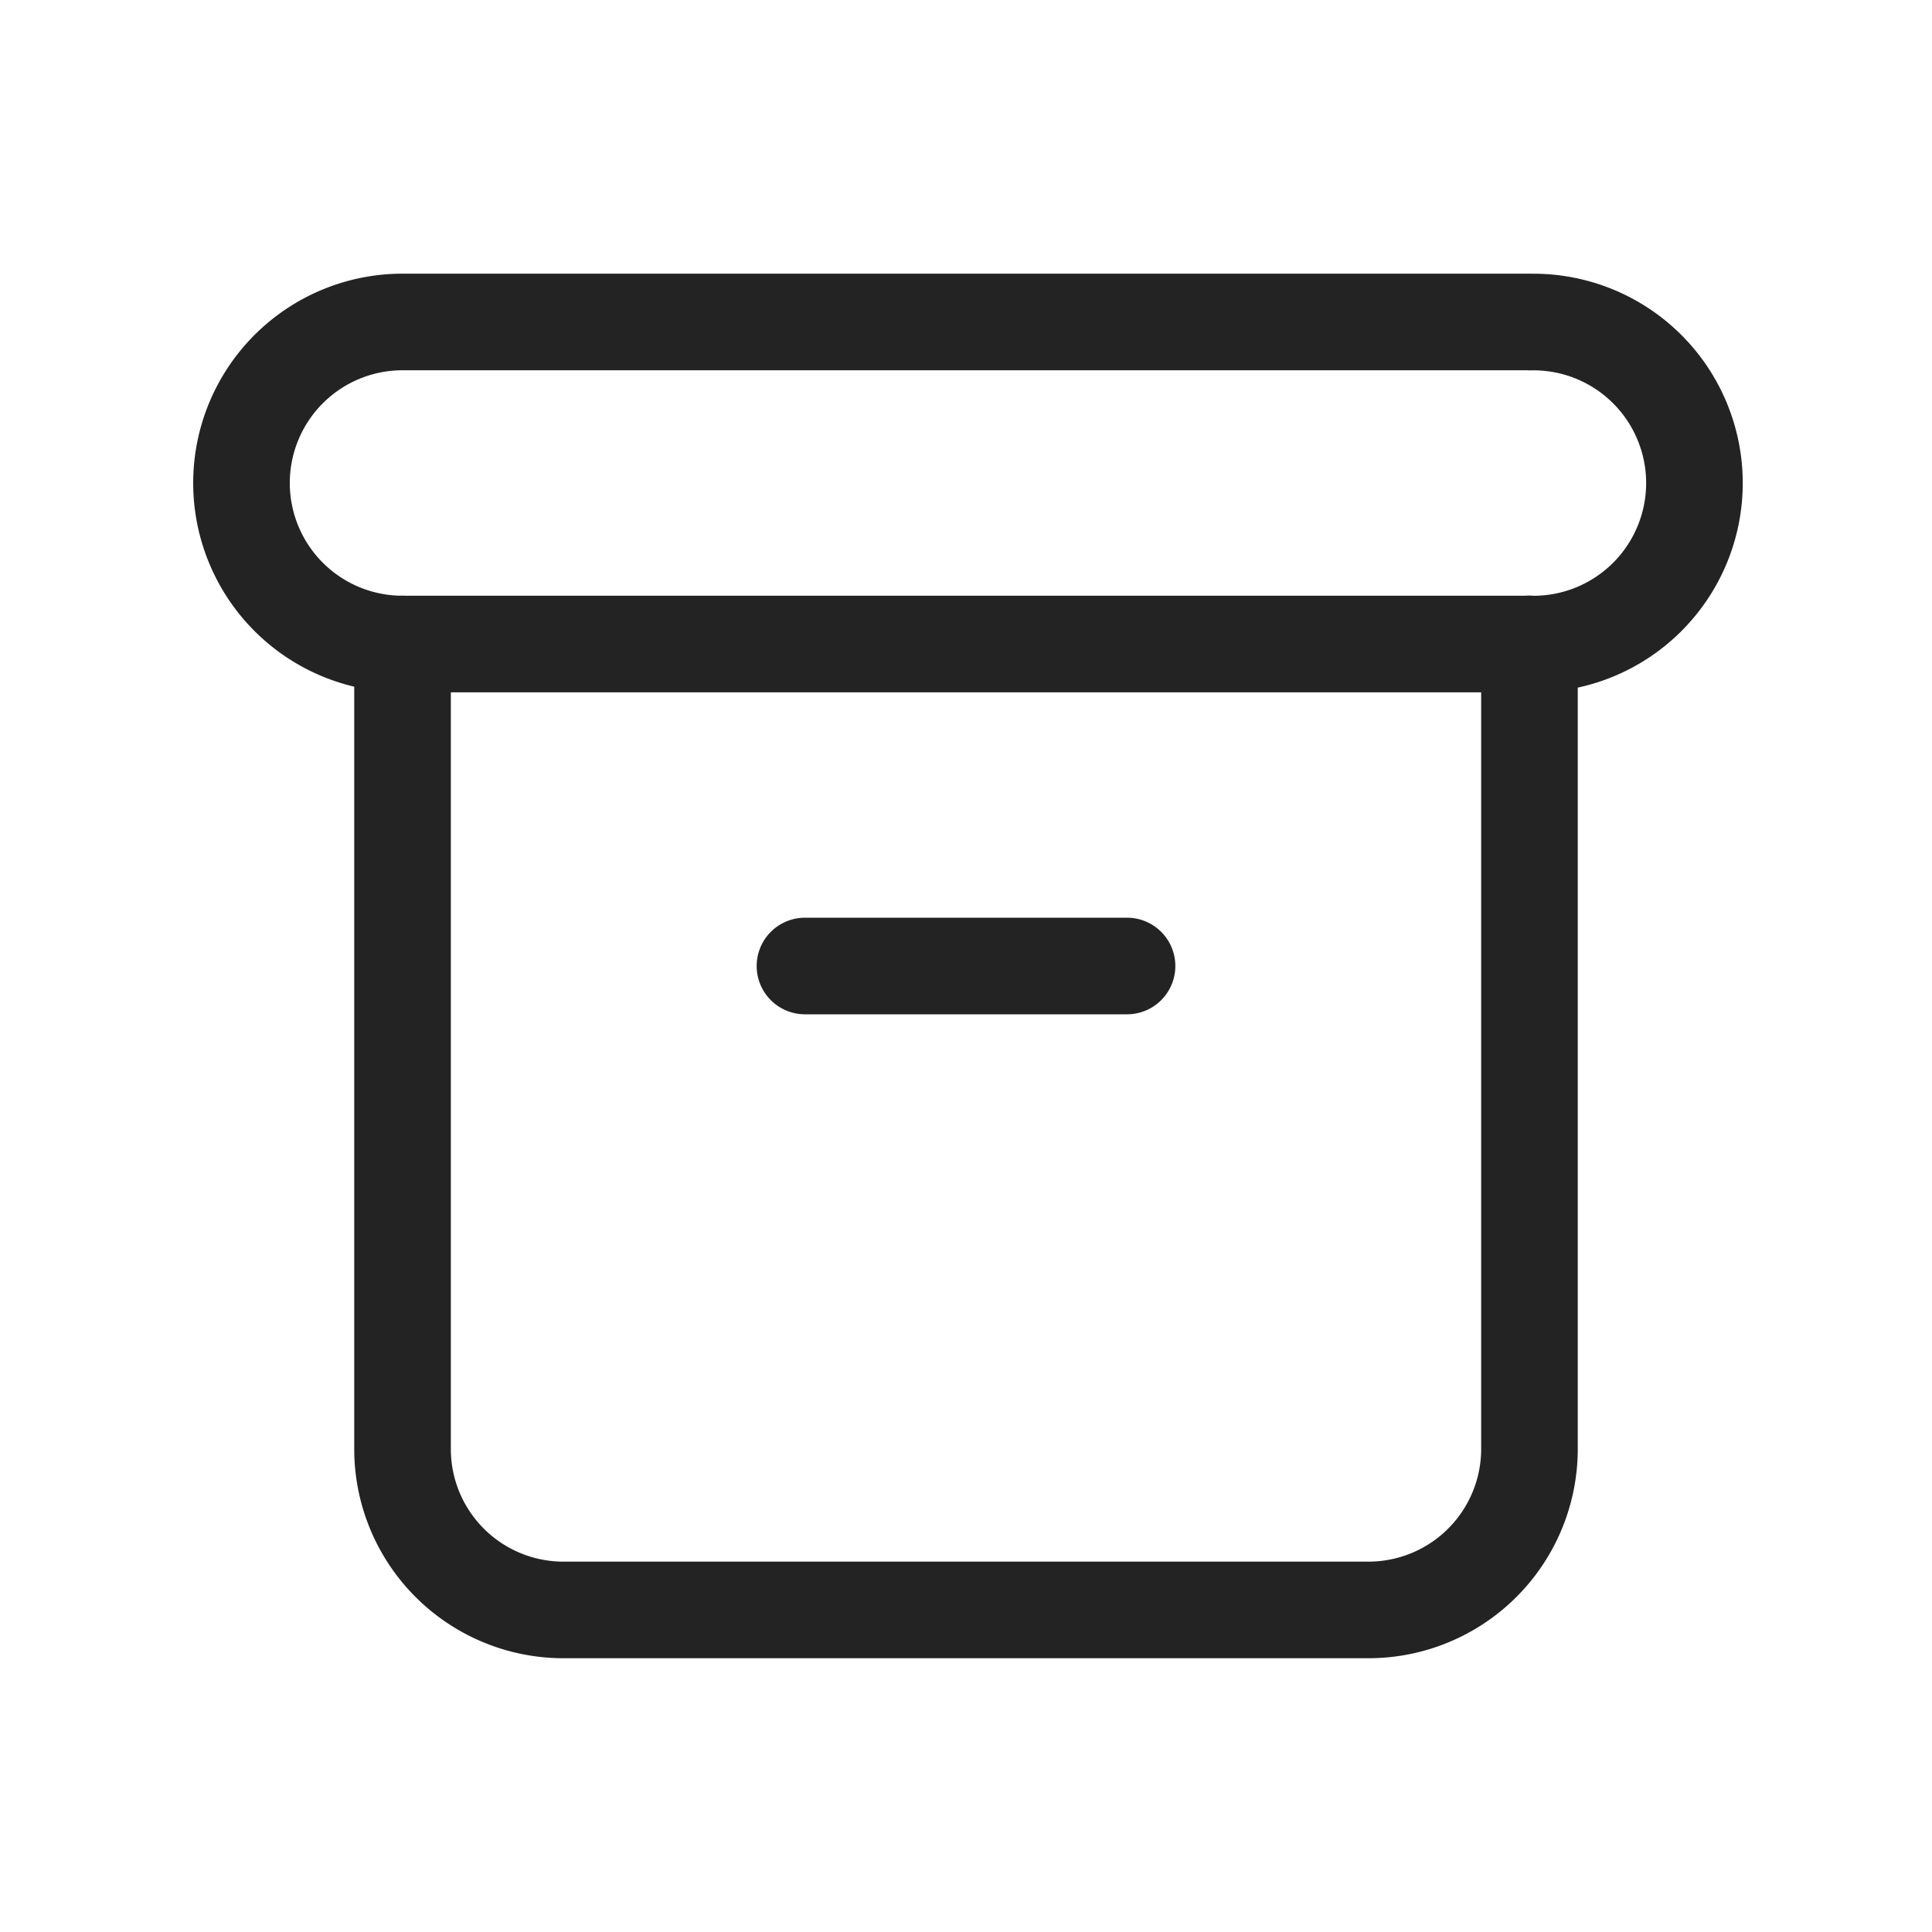 <svg width="20" height="20" fill="none" xmlns="http://www.w3.org/2000/svg"><path d="M15.833 3.333H4.167a1.667 1.667 0 100 3.334h11.666a1.667 1.667 0 100-3.333z" stroke="#232323" stroke-linecap="round" stroke-linejoin="round"/><path d="M4.167 6.667V15a1.666 1.666 0 001.666 1.666h8.334A1.667 1.667 0 0015.833 15V6.666M8.333 10h3.334" stroke="#232323" stroke-linecap="round" stroke-linejoin="round"/></svg>